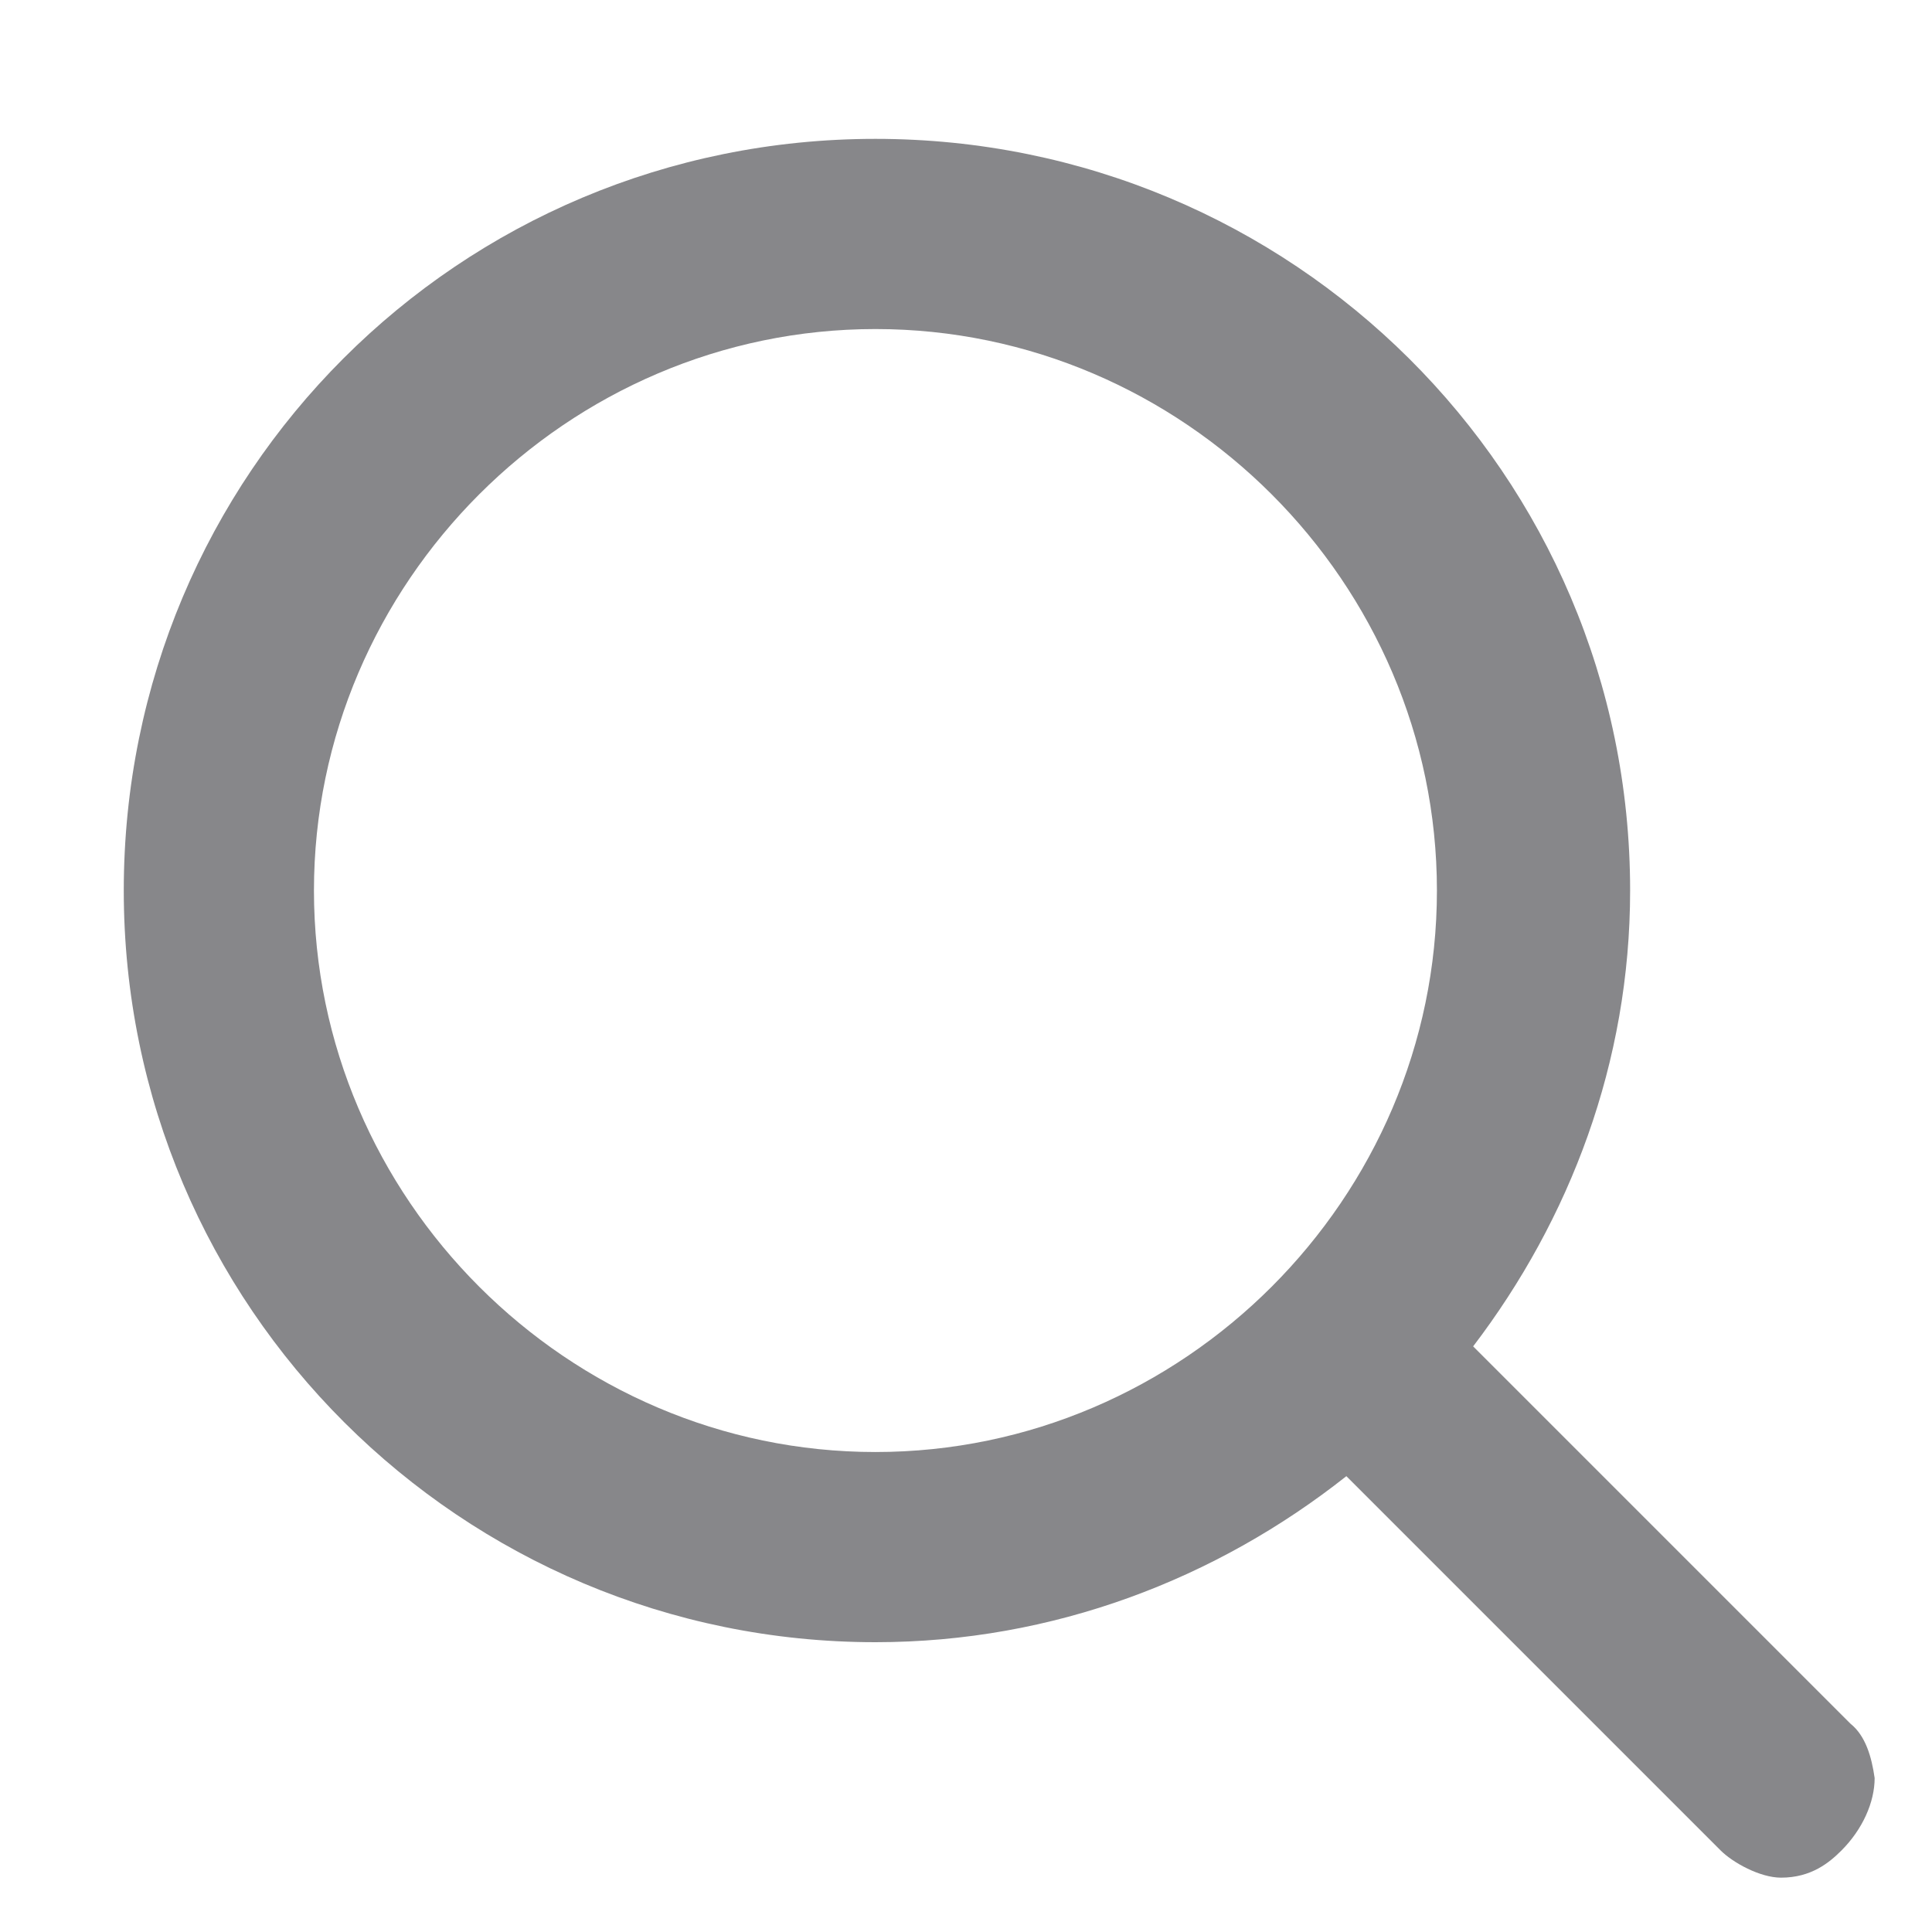 <?xml version="1.0" standalone="no"?><!DOCTYPE svg PUBLIC "-//W3C//DTD SVG 1.1//EN" "http://www.w3.org/Graphics/SVG/1.1/DTD/svg11.dtd"><svg t="1720406370894" class="icon" viewBox="0 0 1024 1024" version="1.1" xmlns="http://www.w3.org/2000/svg" p-id="1460" xmlns:xlink="http://www.w3.org/1999/xlink" width="20" height="20"><path d="M980.8 913.6L780.8 713.6C832 646.4 864 563.2 864 472 864 251.2 684.8 73.6 464 73.6S65.6 251.2 65.6 472c0 220.8 179.2 398.4 398.4 398.4 94.4 0 180.8-33.6 249.6-88L912 980.8c6.4 6.4 20.8 14.4 32 14.4 16 0 25.6-8 32-14.4 11.2-11.2 17.6-25.6 17.6-38.4-1.6-11.2-4.8-22.4-12.8-28.8zM761.6 472c0 163.2-134.4 297.6-297.6 297.6-163.2 0-297.6-134.4-297.6-297.6 0-163.2 134.4-297.6 297.6-297.6 163.2 0 297.6 134.4 297.6 297.6z" p-id="1461" fill="#87878A"></path></svg>